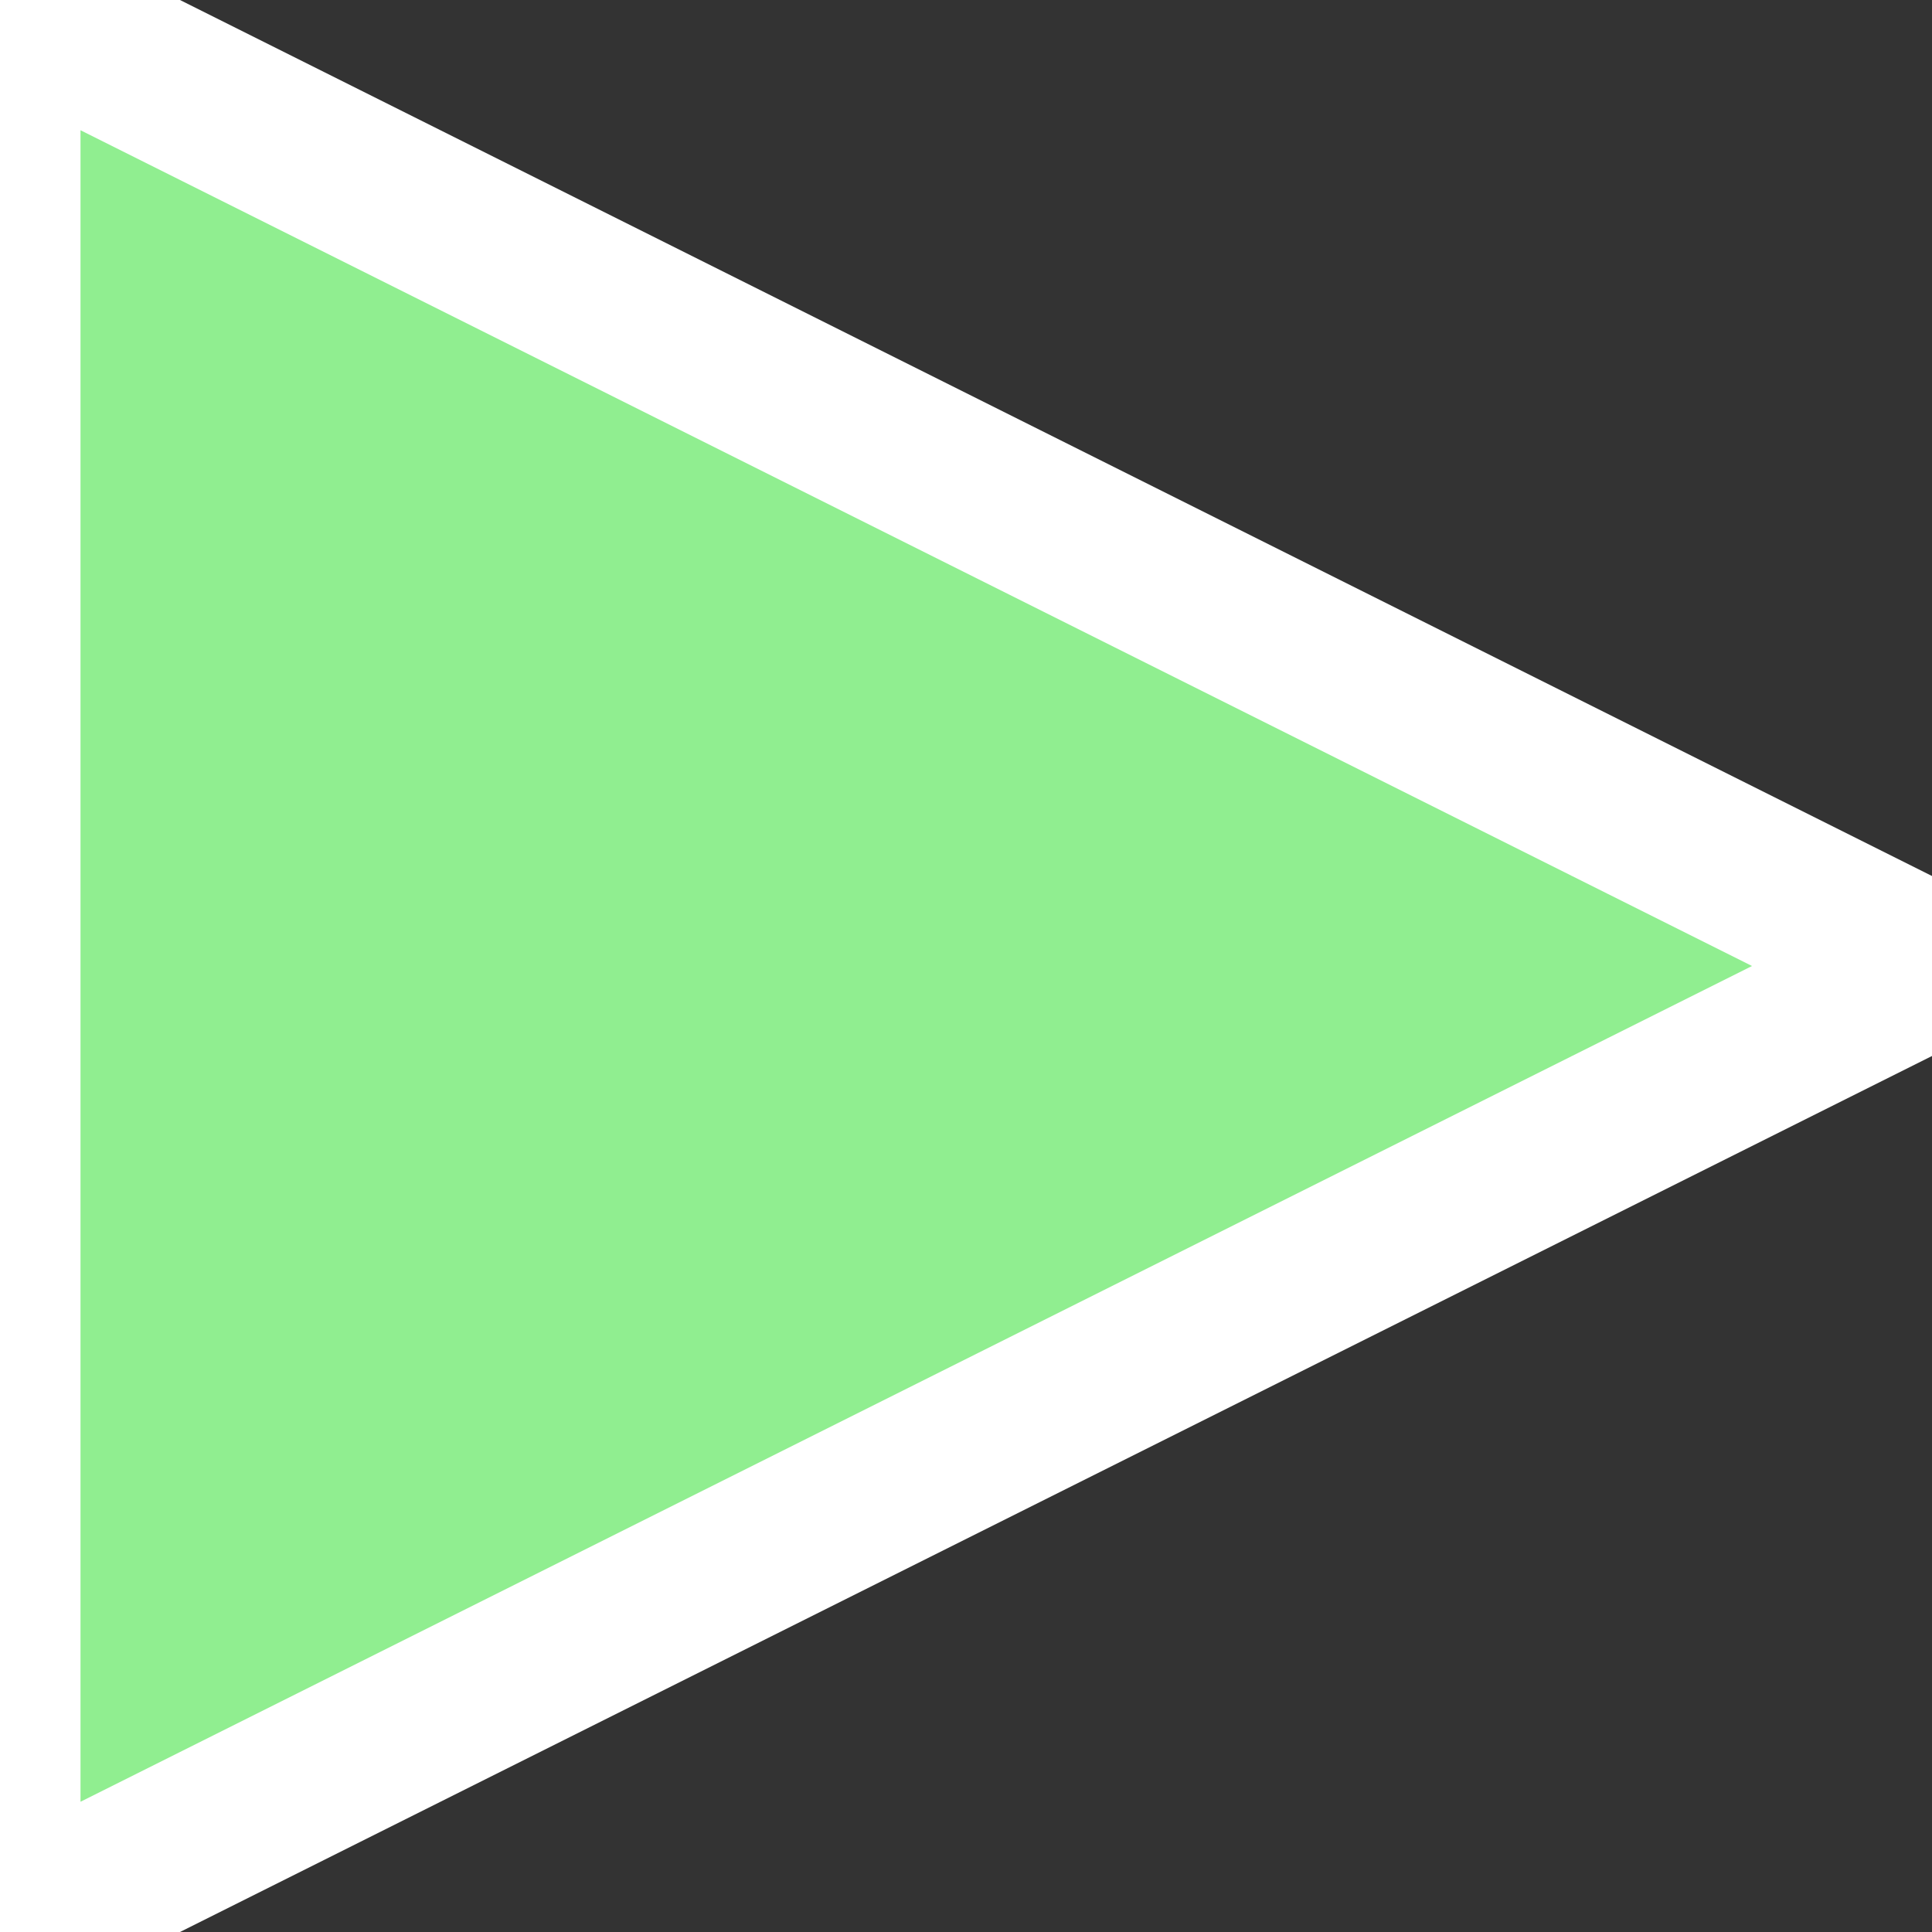 <svg id="playButton2" xmlns="http://www.w3.org/2000/svg" viewBox="0 0 24 24" fill="none" class="feather feather-play">
  <rect x="0" y="0" width="24" height="24" fill="#333333" stroke="none"/>
  <polygon points="0 0 24 12 0 24 0 0" fill="lightgreen" stroke="white" stroke-width="2"></polygon>
</svg>